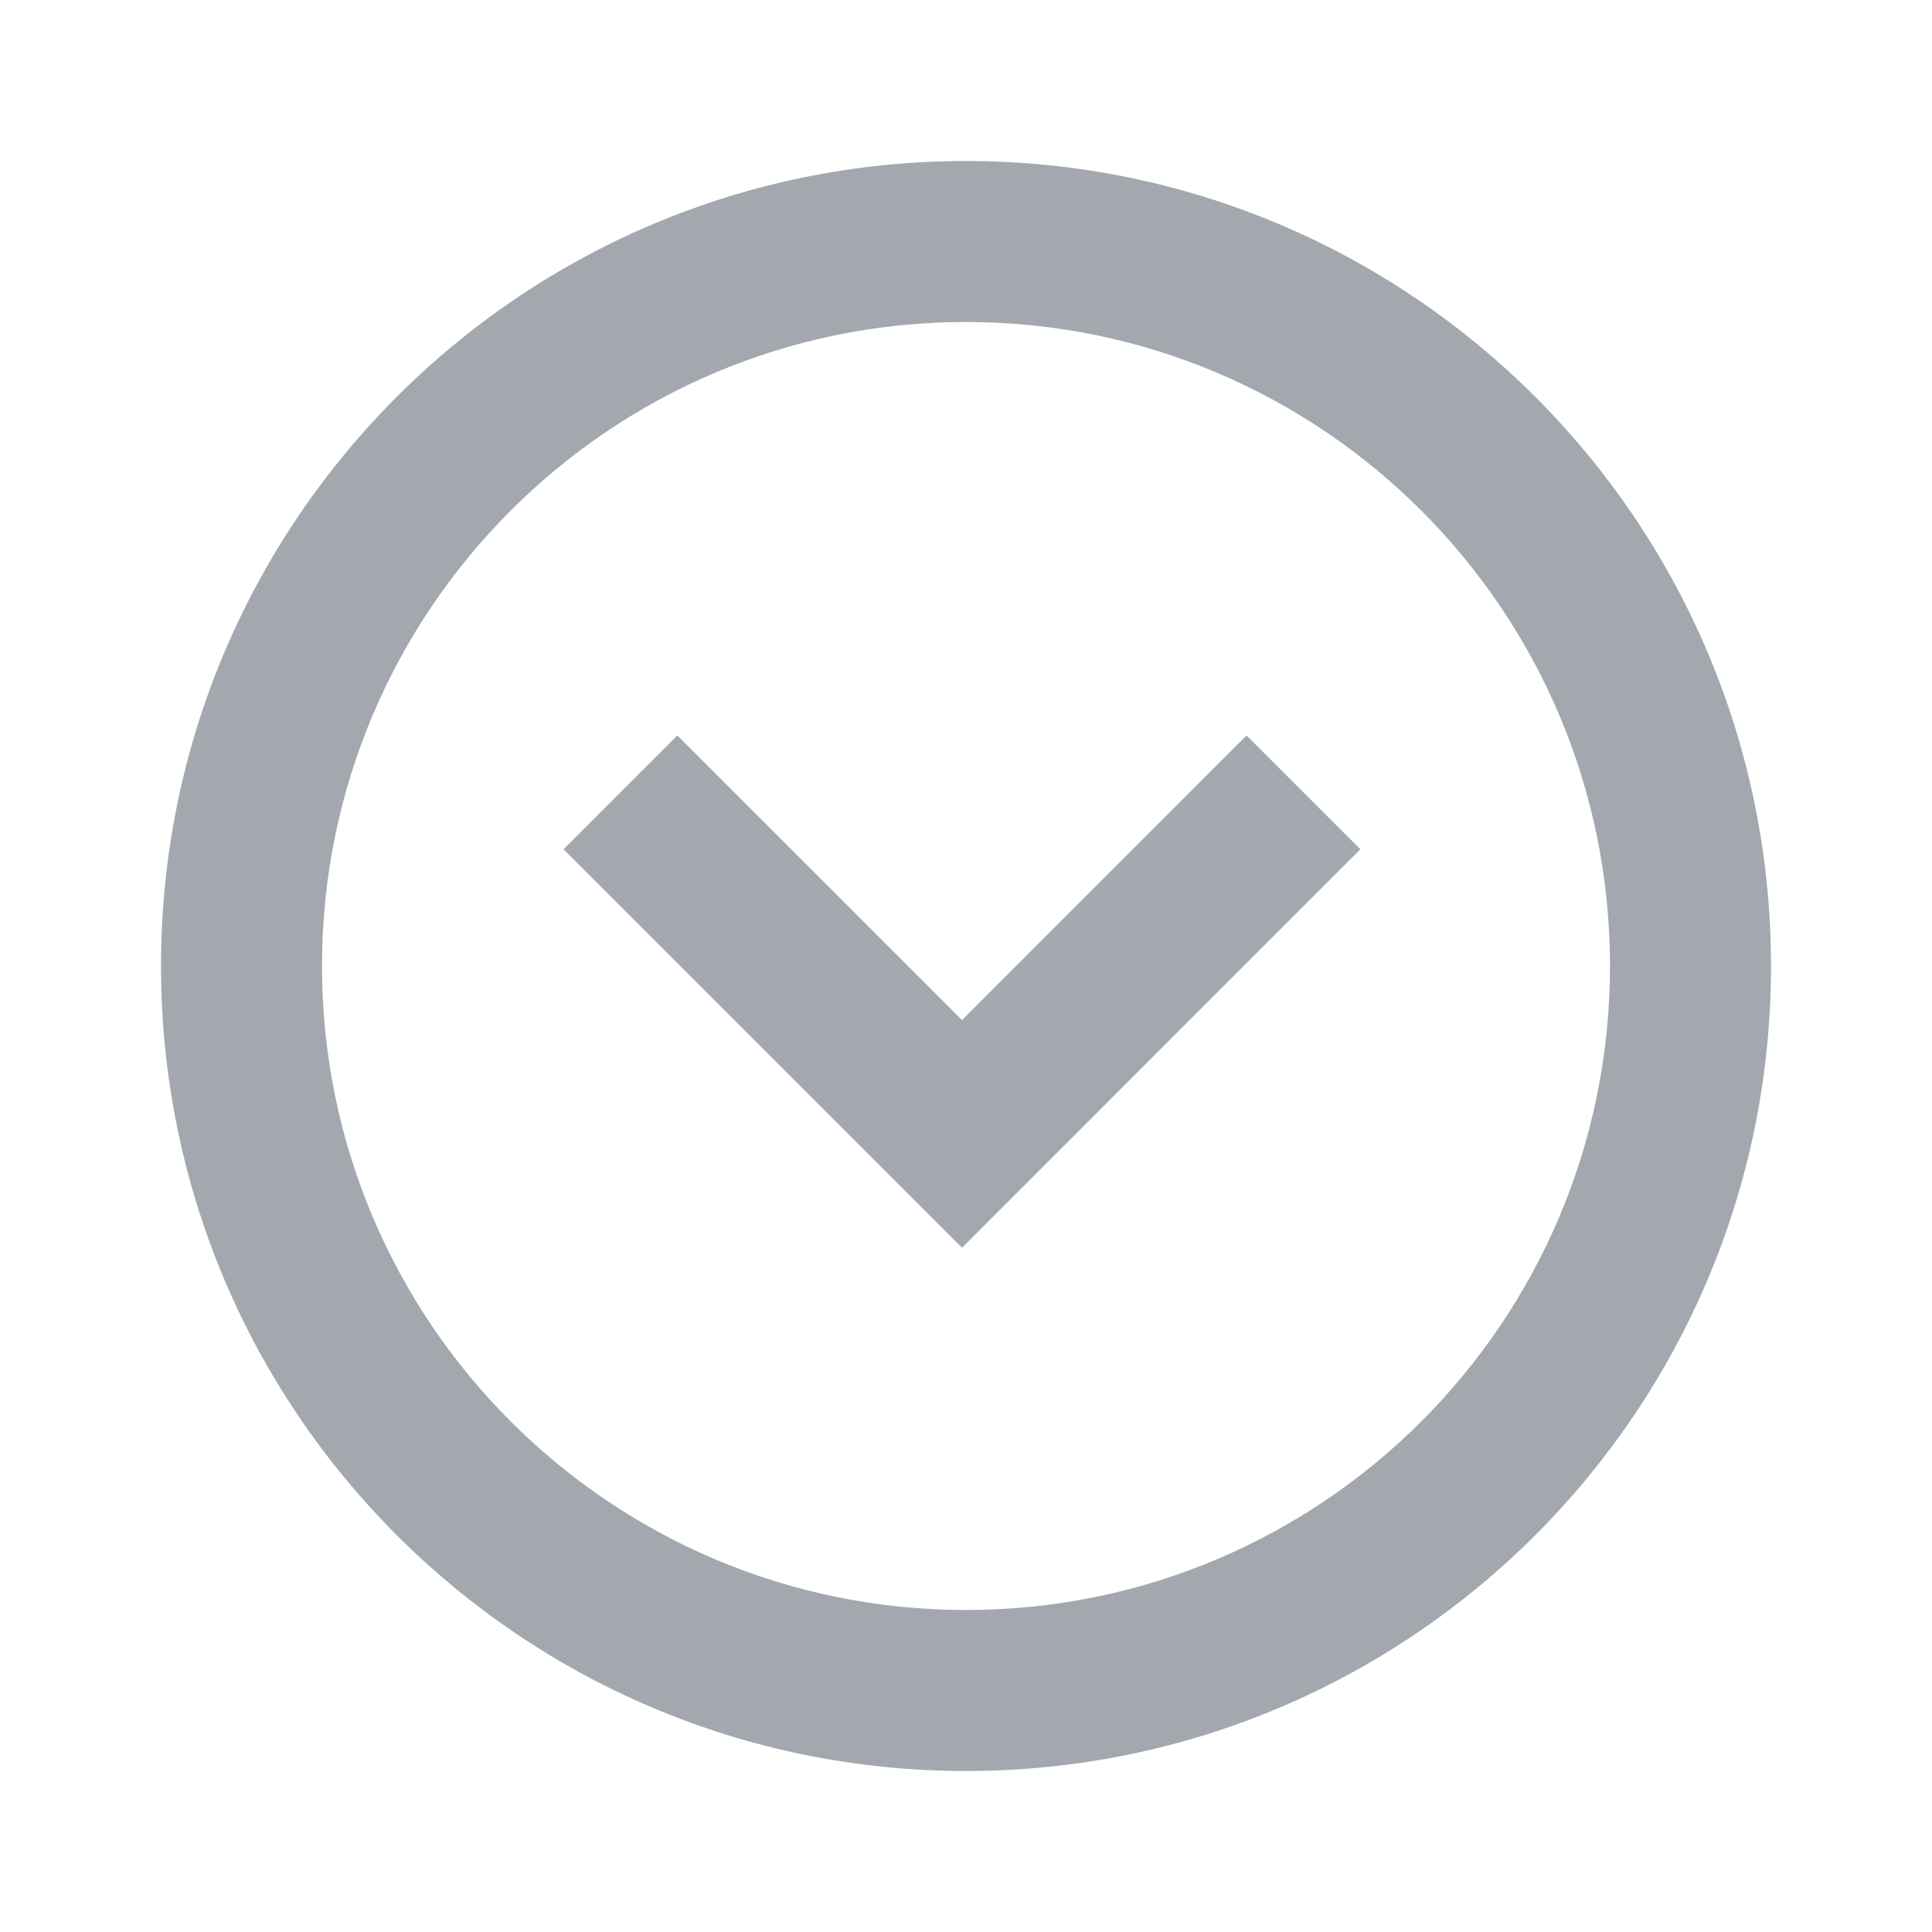 <svg viewBox="0 0 24 24" fill="none" xmlns="http://www.w3.org/2000/svg">
    <path d="M11.95 15.5L7 10.55L8.414 9.136L11.95 12.672L15.485 9.136L16.899 10.55L11.95 15.5Z"
          fill="#A3A8AF"/>
    <path fill-rule="evenodd" clip-rule="evenodd"
          d="M12 2C17.523 2 22 6.477 22 12C22 17.523 17.523 22 12 22C6.477 22 2 17.523 2 12C2 6.477 6.477 2 12 2ZM12 4C16.418 4 20 7.582 20 12C20 16.418 16.418 20 12 20C7.582 20 4 16.418 4 12C4 7.582 7.582 4 12 4Z"
          fill="#A3A8AF"/>
</svg>
